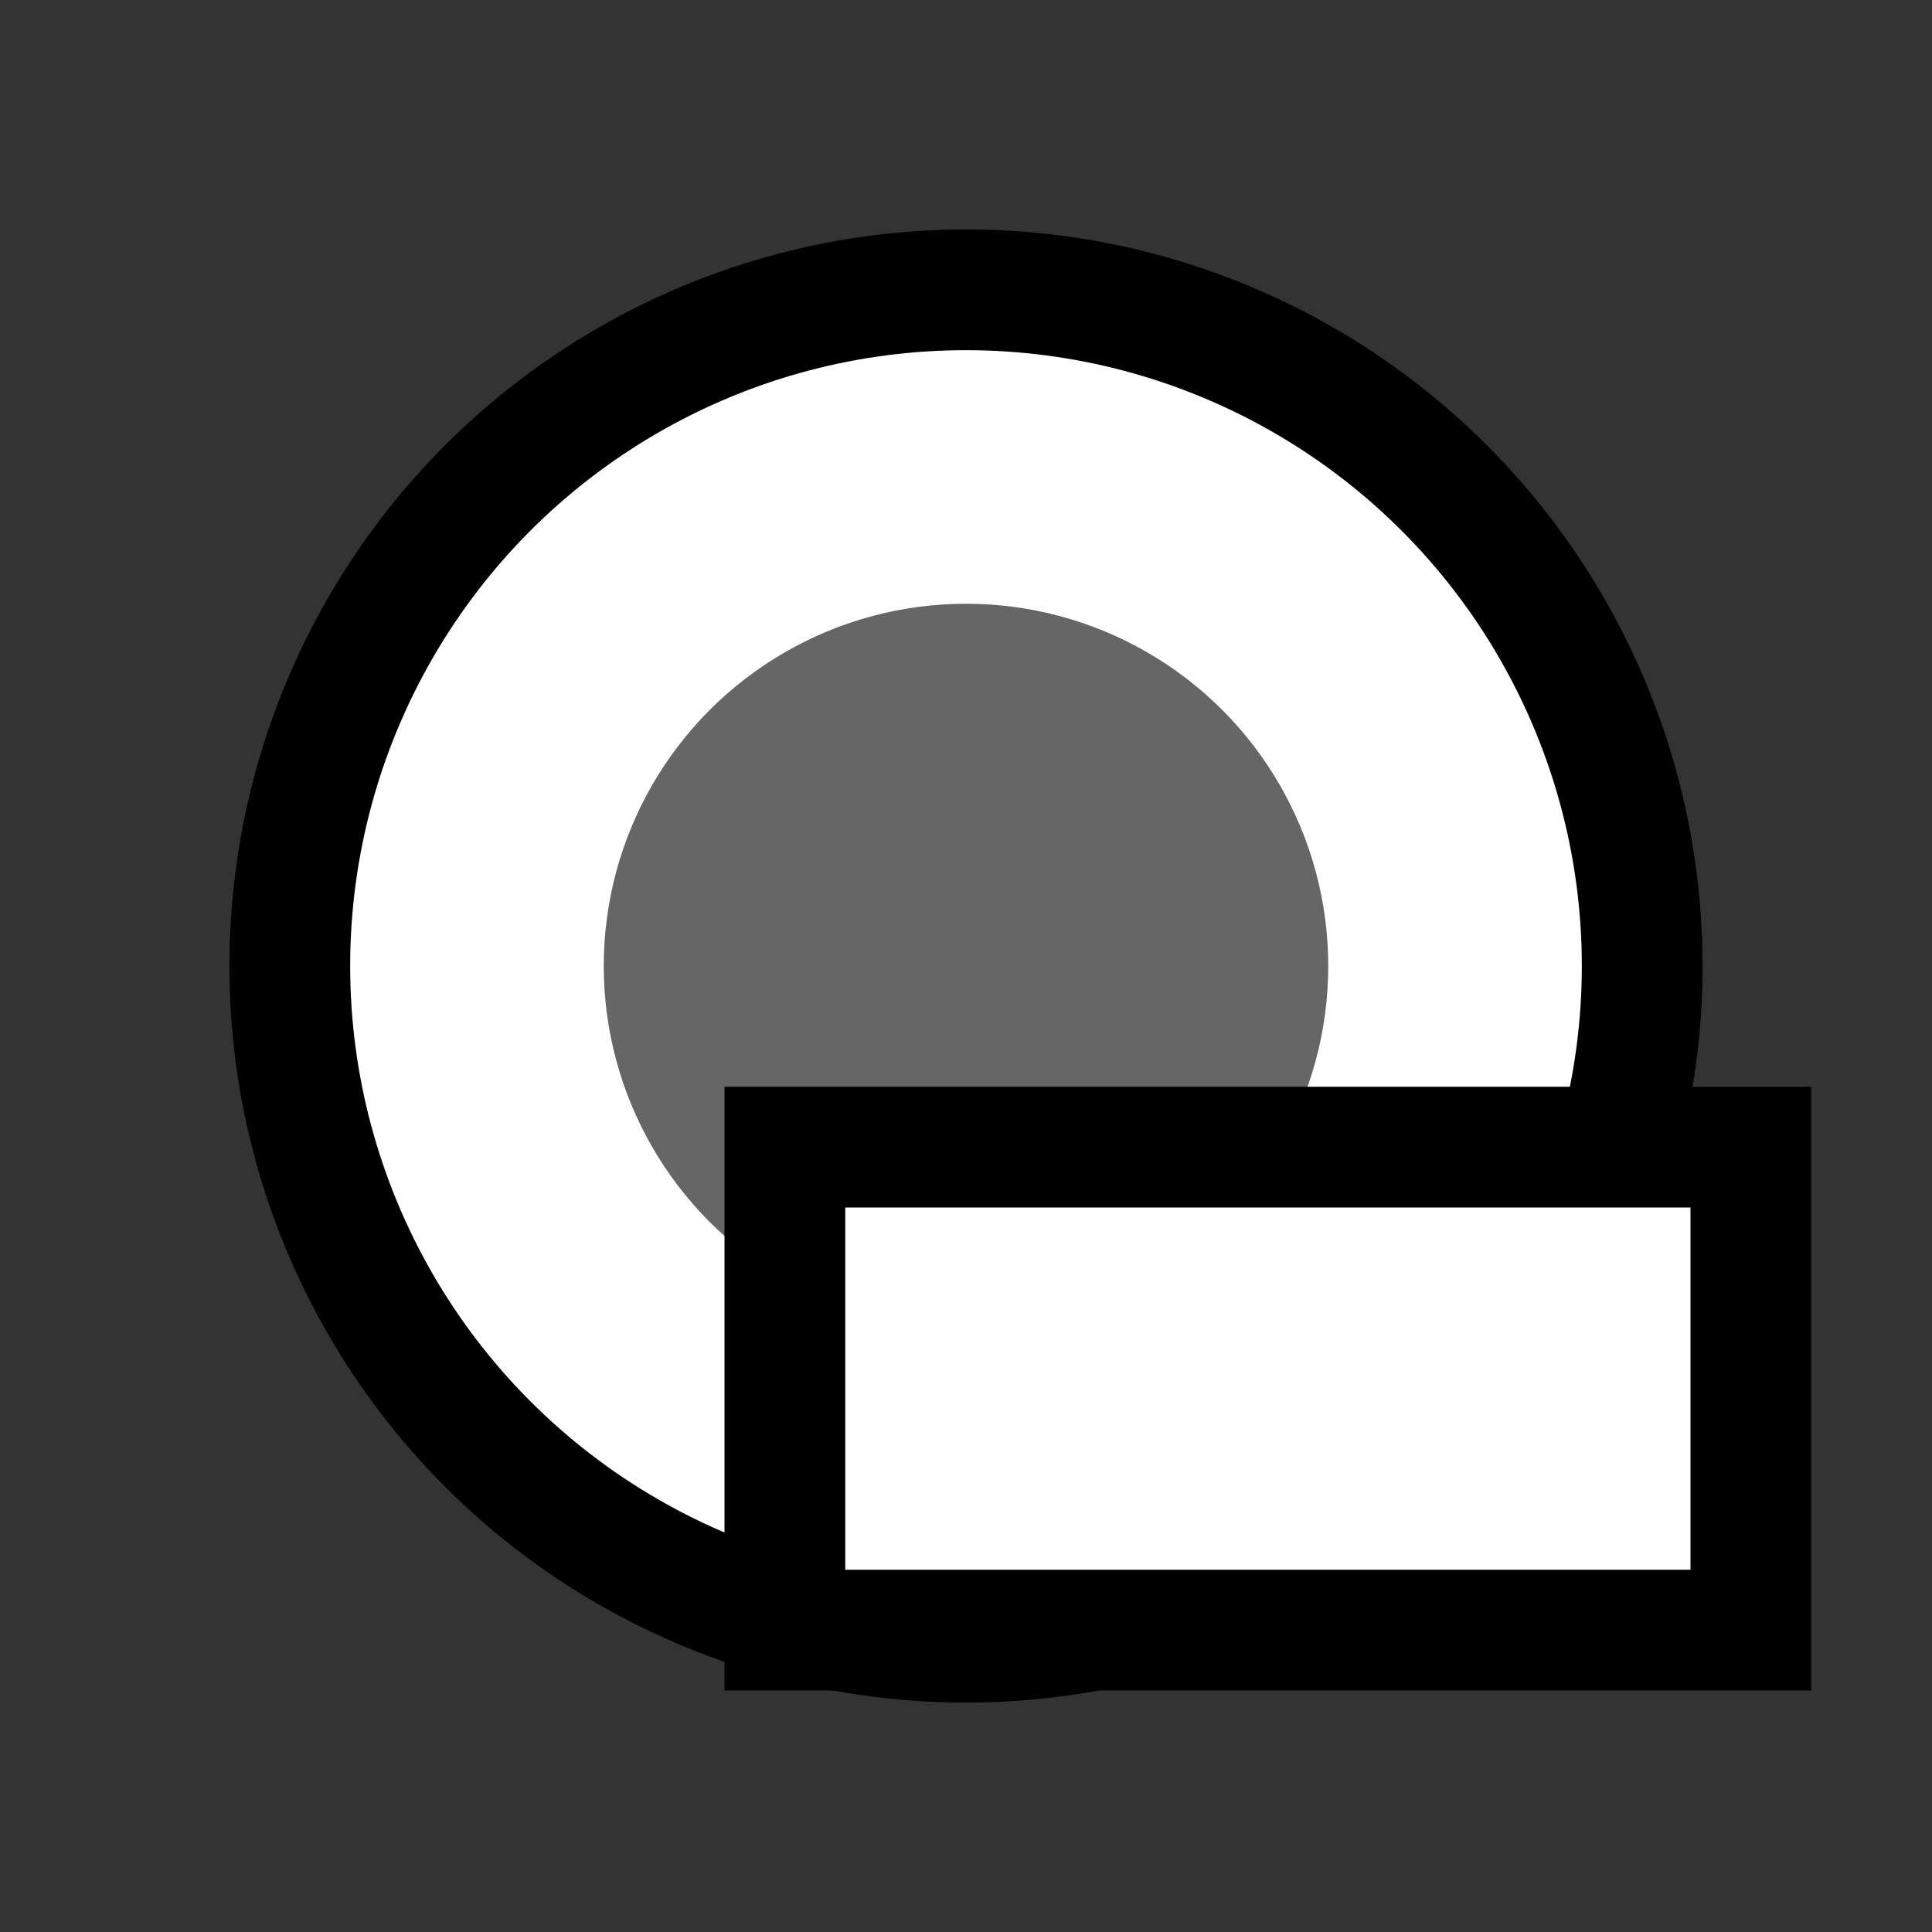 <svg version="1.1" xmlns="http://www.w3.org/2000/svg" viewBox="0 0 16 16">
<rect x="0" y="0" width="16" height="16" fill="#333333" stroke="none"/>
<circle cx="8" cy="8" r="5.6" stroke="#000" fill="#FFF"/>
<circle cx="8" cy="8" r="3" fill="#666"/>
<path d="M6.5,9.5L14.5,9.5L14.5,13.5L6.5,13.5Z" stroke="#000" fill="#FFF"/>
</svg>

